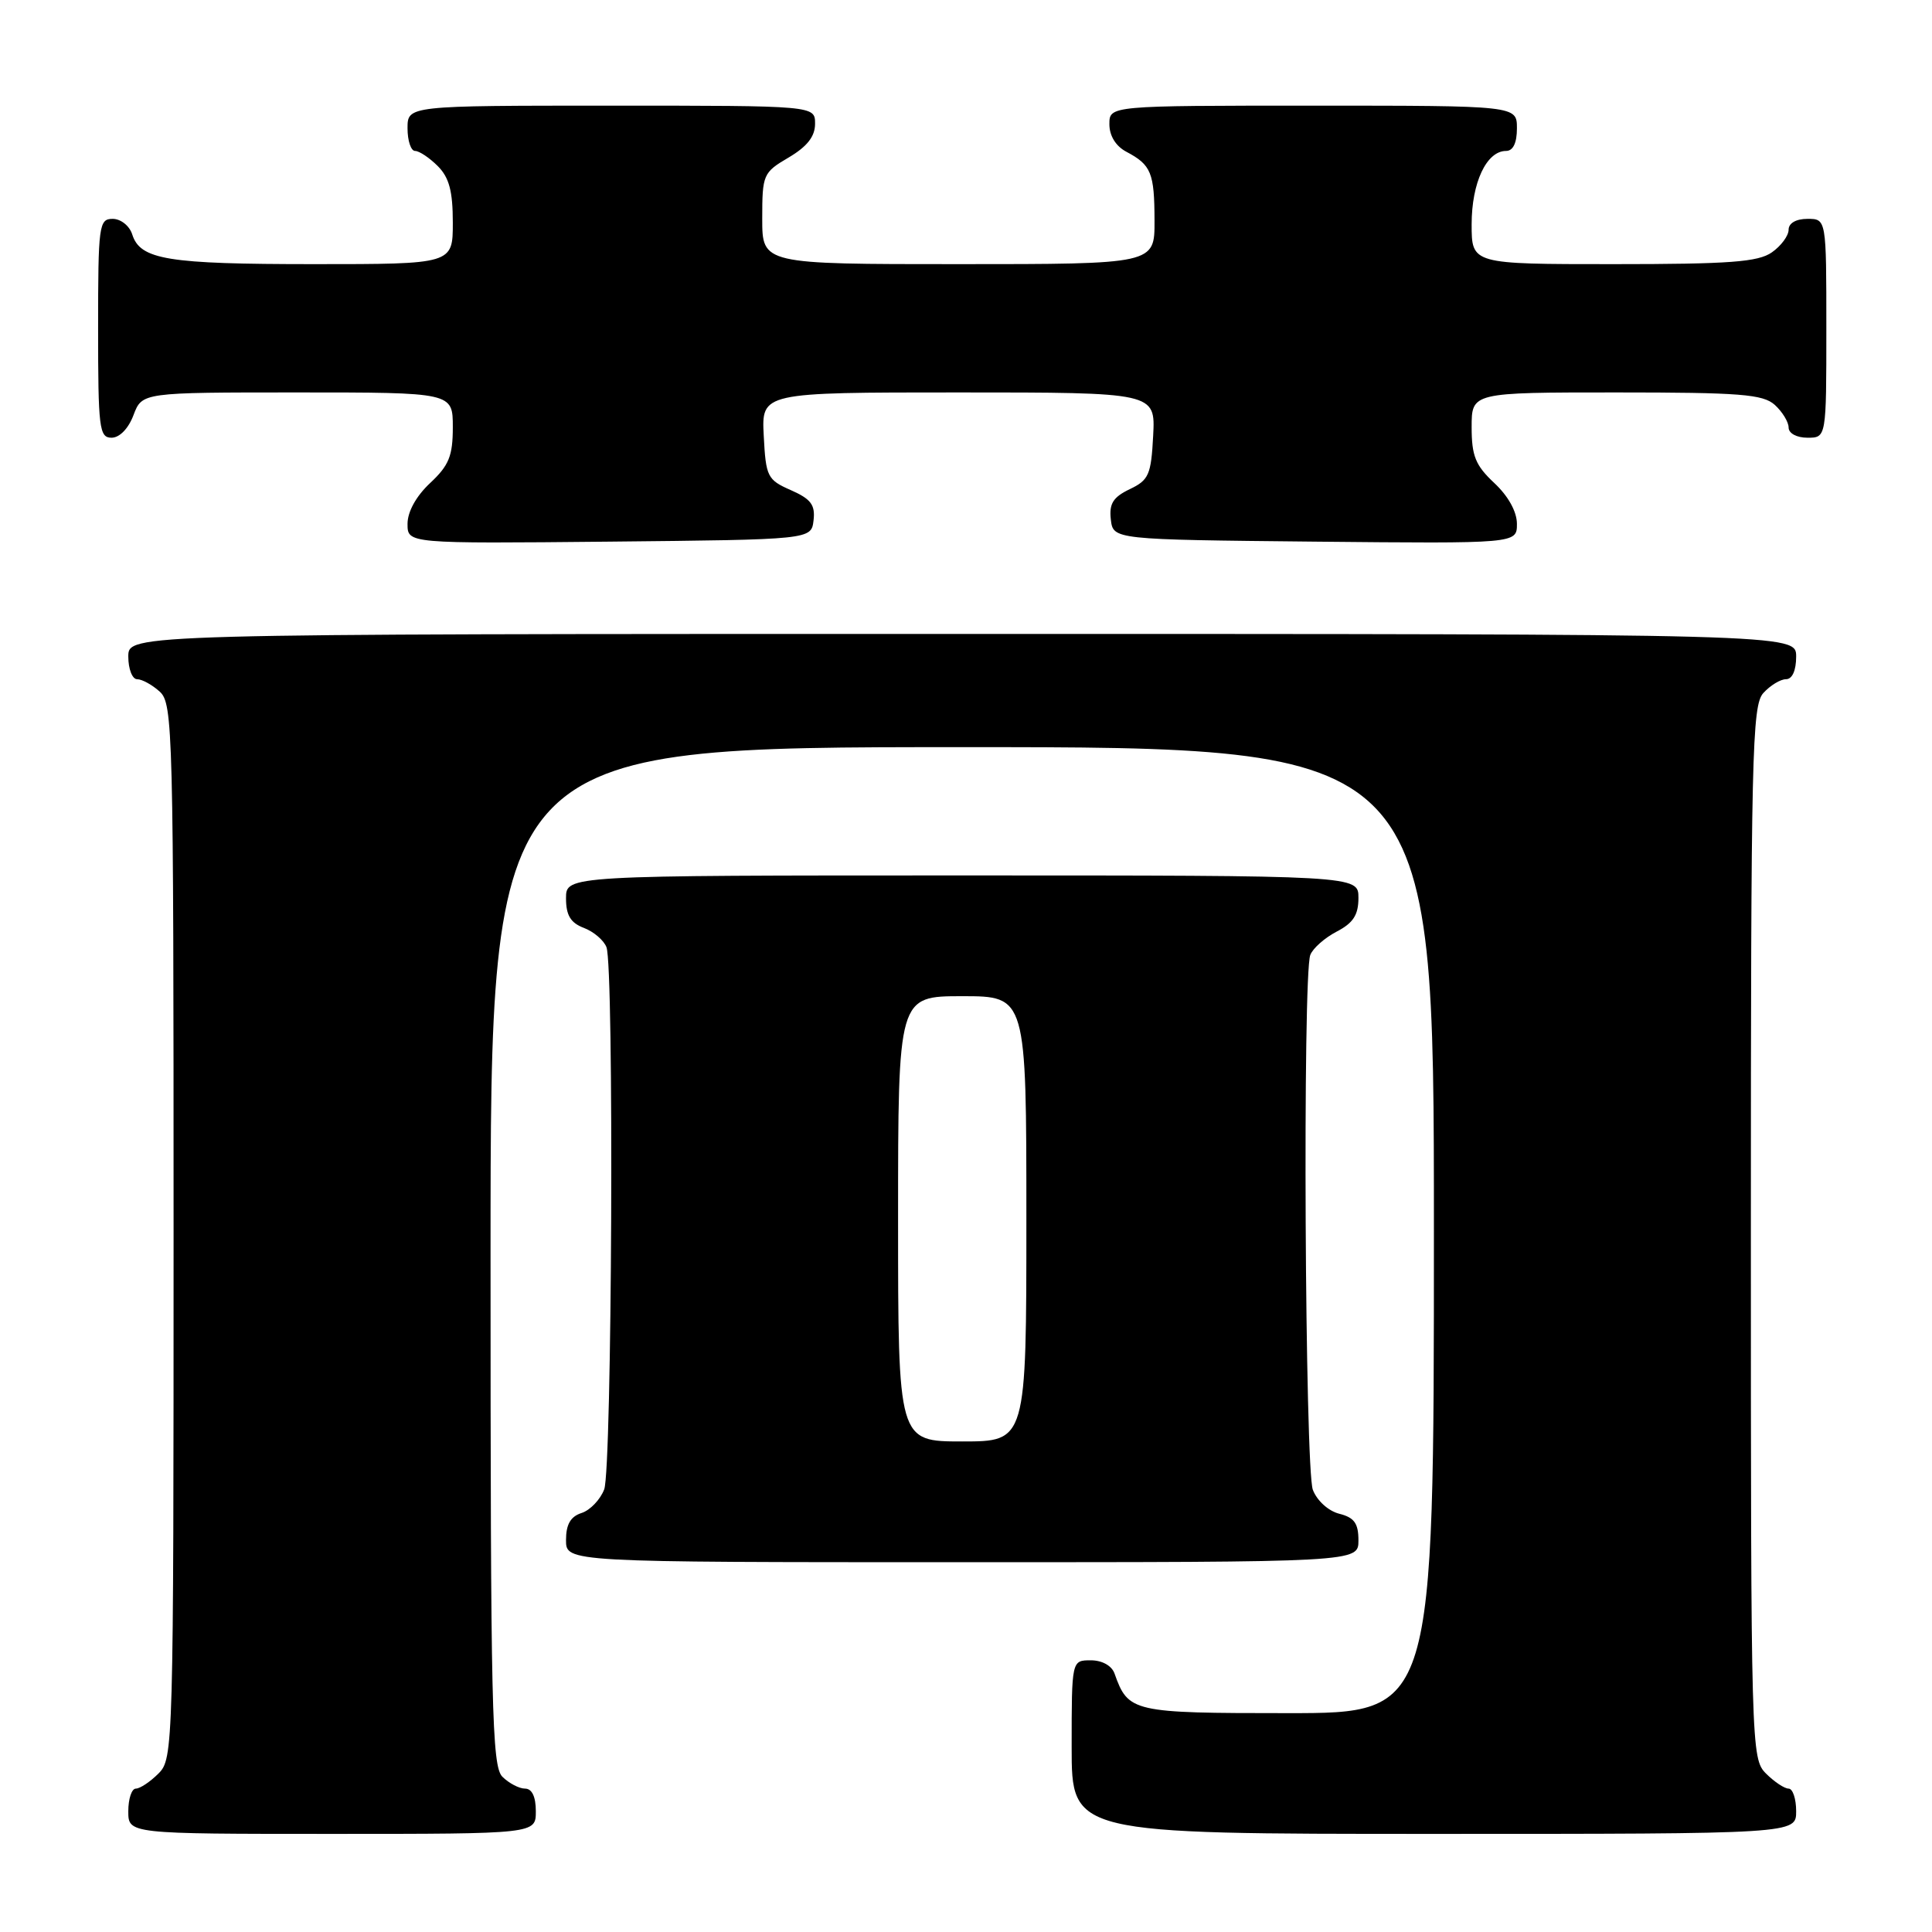 <?xml version="1.0" encoding="UTF-8" standalone="no"?>
<!DOCTYPE svg PUBLIC "-//W3C//DTD SVG 1.1//EN" "http://www.w3.org/Graphics/SVG/1.1/DTD/svg11.dtd" >
<svg xmlns="http://www.w3.org/2000/svg" xmlns:xlink="http://www.w3.org/1999/xlink" version="1.1" viewBox="0 0 256 256">
 <g >
 <path fill="currentColor"
d=" M 71.00 240.00 C 71.00 238.07 70.49 237.00 69.57 237.00 C 68.79 237.00 67.44 236.29 66.57 235.43 C 65.17 234.03 65.00 226.39 65.00 166.43 C 65.00 99.00 65.00 99.00 127.50 99.00 C 190.00 99.00 190.00 99.00 190.00 163.00 C 190.00 227.00 190.00 227.00 170.65 227.00 C 150.03 227.00 149.50 226.88 147.68 221.75 C 147.31 220.71 146.04 220.00 144.53 220.00 C 142.00 220.00 142.00 220.00 142.00 231.50 C 142.00 243.00 142.00 243.00 190.00 243.00 C 238.00 243.00 238.00 243.00 238.00 240.00 C 238.00 238.35 237.55 237.00 237.00 237.00 C 236.45 237.00 235.10 236.10 234.00 235.00 C 232.04 233.04 232.00 231.67 232.00 163.33 C 232.00 99.90 232.15 93.49 233.65 91.83 C 234.57 90.82 235.92 90.00 236.65 90.00 C 237.48 90.00 238.00 88.85 238.00 87.00 C 238.00 84.00 238.00 84.00 127.50 84.00 C 17.00 84.00 17.00 84.00 17.00 87.00 C 17.00 88.65 17.53 90.00 18.17 90.00 C 18.82 90.00 20.17 90.74 21.17 91.65 C 22.91 93.23 23.00 96.76 23.00 163.15 C 23.00 231.67 22.96 233.04 21.00 235.00 C 19.90 236.10 18.55 237.00 18.00 237.00 C 17.45 237.00 17.00 238.35 17.00 240.00 C 17.00 243.00 17.00 243.00 44.00 243.00 C 71.00 243.00 71.00 243.00 71.00 240.00 Z  M 180.00 204.11 C 180.00 201.85 179.45 201.08 177.46 200.58 C 176.02 200.22 174.51 198.85 173.96 197.41 C 172.91 194.64 172.59 129.22 173.62 126.54 C 173.96 125.65 175.54 124.26 177.12 123.44 C 179.31 122.30 180.00 121.24 180.00 118.97 C 180.00 116.00 180.00 116.00 127.50 116.00 C 75.00 116.00 75.00 116.00 75.00 119.02 C 75.00 121.28 75.60 122.28 77.36 122.95 C 78.66 123.44 80.01 124.59 80.36 125.51 C 81.38 128.16 81.10 194.61 80.06 197.35 C 79.54 198.71 78.19 200.12 77.06 200.48 C 75.60 200.95 75.00 201.99 75.00 204.07 C 75.00 207.00 75.00 207.00 127.50 207.00 C 180.00 207.00 180.00 207.00 180.00 204.11 Z  M 107.80 68.95 C 108.04 66.90 107.45 66.12 104.80 64.95 C 101.68 63.58 101.48 63.18 101.20 57.75 C 100.90 52.00 100.90 52.00 127.00 52.00 C 153.10 52.00 153.10 52.00 152.80 57.74 C 152.53 62.92 152.22 63.62 149.69 64.82 C 147.49 65.88 146.95 66.74 147.19 68.83 C 147.50 71.50 147.50 71.50 174.25 71.77 C 201.00 72.03 201.00 72.03 201.00 69.42 C 201.00 67.80 199.85 65.73 198.00 64.00 C 195.51 61.67 195.00 60.42 195.00 56.60 C 195.00 52.00 195.00 52.00 214.17 52.00 C 230.61 52.00 233.60 52.24 235.17 53.65 C 236.18 54.57 237.00 55.92 237.00 56.65 C 237.00 57.42 238.07 58.00 239.50 58.00 C 242.00 58.00 242.00 58.00 242.00 43.50 C 242.00 29.00 242.00 29.00 239.50 29.00 C 237.99 29.00 237.00 29.57 237.00 30.44 C 237.00 31.24 236.00 32.59 234.78 33.44 C 232.96 34.72 229.15 35.00 213.78 35.00 C 195.00 35.00 195.00 35.00 195.00 29.72 C 195.00 24.21 196.97 20.00 199.56 20.00 C 200.49 20.00 201.00 18.95 201.00 17.00 C 201.00 14.00 201.00 14.00 174.00 14.00 C 147.00 14.00 147.00 14.00 147.00 16.46 C 147.00 18.00 147.85 19.37 149.25 20.11 C 152.54 21.85 152.97 22.89 152.98 29.25 C 153.00 35.00 153.00 35.00 127.00 35.00 C 101.00 35.00 101.00 35.00 101.00 28.97 C 101.00 23.13 101.11 22.86 104.50 20.87 C 106.95 19.42 108.00 18.09 108.00 16.40 C 108.00 14.00 108.00 14.00 81.00 14.00 C 54.00 14.00 54.00 14.00 54.00 17.00 C 54.00 18.65 54.45 20.00 55.00 20.00 C 55.55 20.00 56.90 20.90 58.00 22.00 C 59.52 23.52 60.00 25.33 60.00 29.50 C 60.00 35.00 60.00 35.00 41.57 35.00 C 22.17 35.00 18.58 34.41 17.52 31.06 C 17.16 29.92 16.00 29.00 14.93 29.00 C 13.11 29.00 13.00 29.84 13.00 43.50 C 13.00 56.74 13.15 58.00 14.78 58.00 C 15.84 58.00 17.02 56.79 17.69 55.00 C 18.83 52.00 18.83 52.00 39.41 52.00 C 60.00 52.00 60.00 52.00 60.00 56.60 C 60.00 60.42 59.49 61.67 57.00 64.00 C 55.15 65.73 54.00 67.80 54.00 69.42 C 54.00 72.03 54.00 72.03 80.75 71.77 C 107.50 71.50 107.50 71.50 107.80 68.95 Z  M 119.00 161.50 C 119.00 132.00 119.00 132.00 127.50 132.00 C 136.00 132.00 136.00 132.00 136.00 161.50 C 136.00 191.00 136.00 191.00 127.50 191.00 C 119.00 191.00 119.00 191.00 119.00 161.50 Z "/>
</g>
</svg>